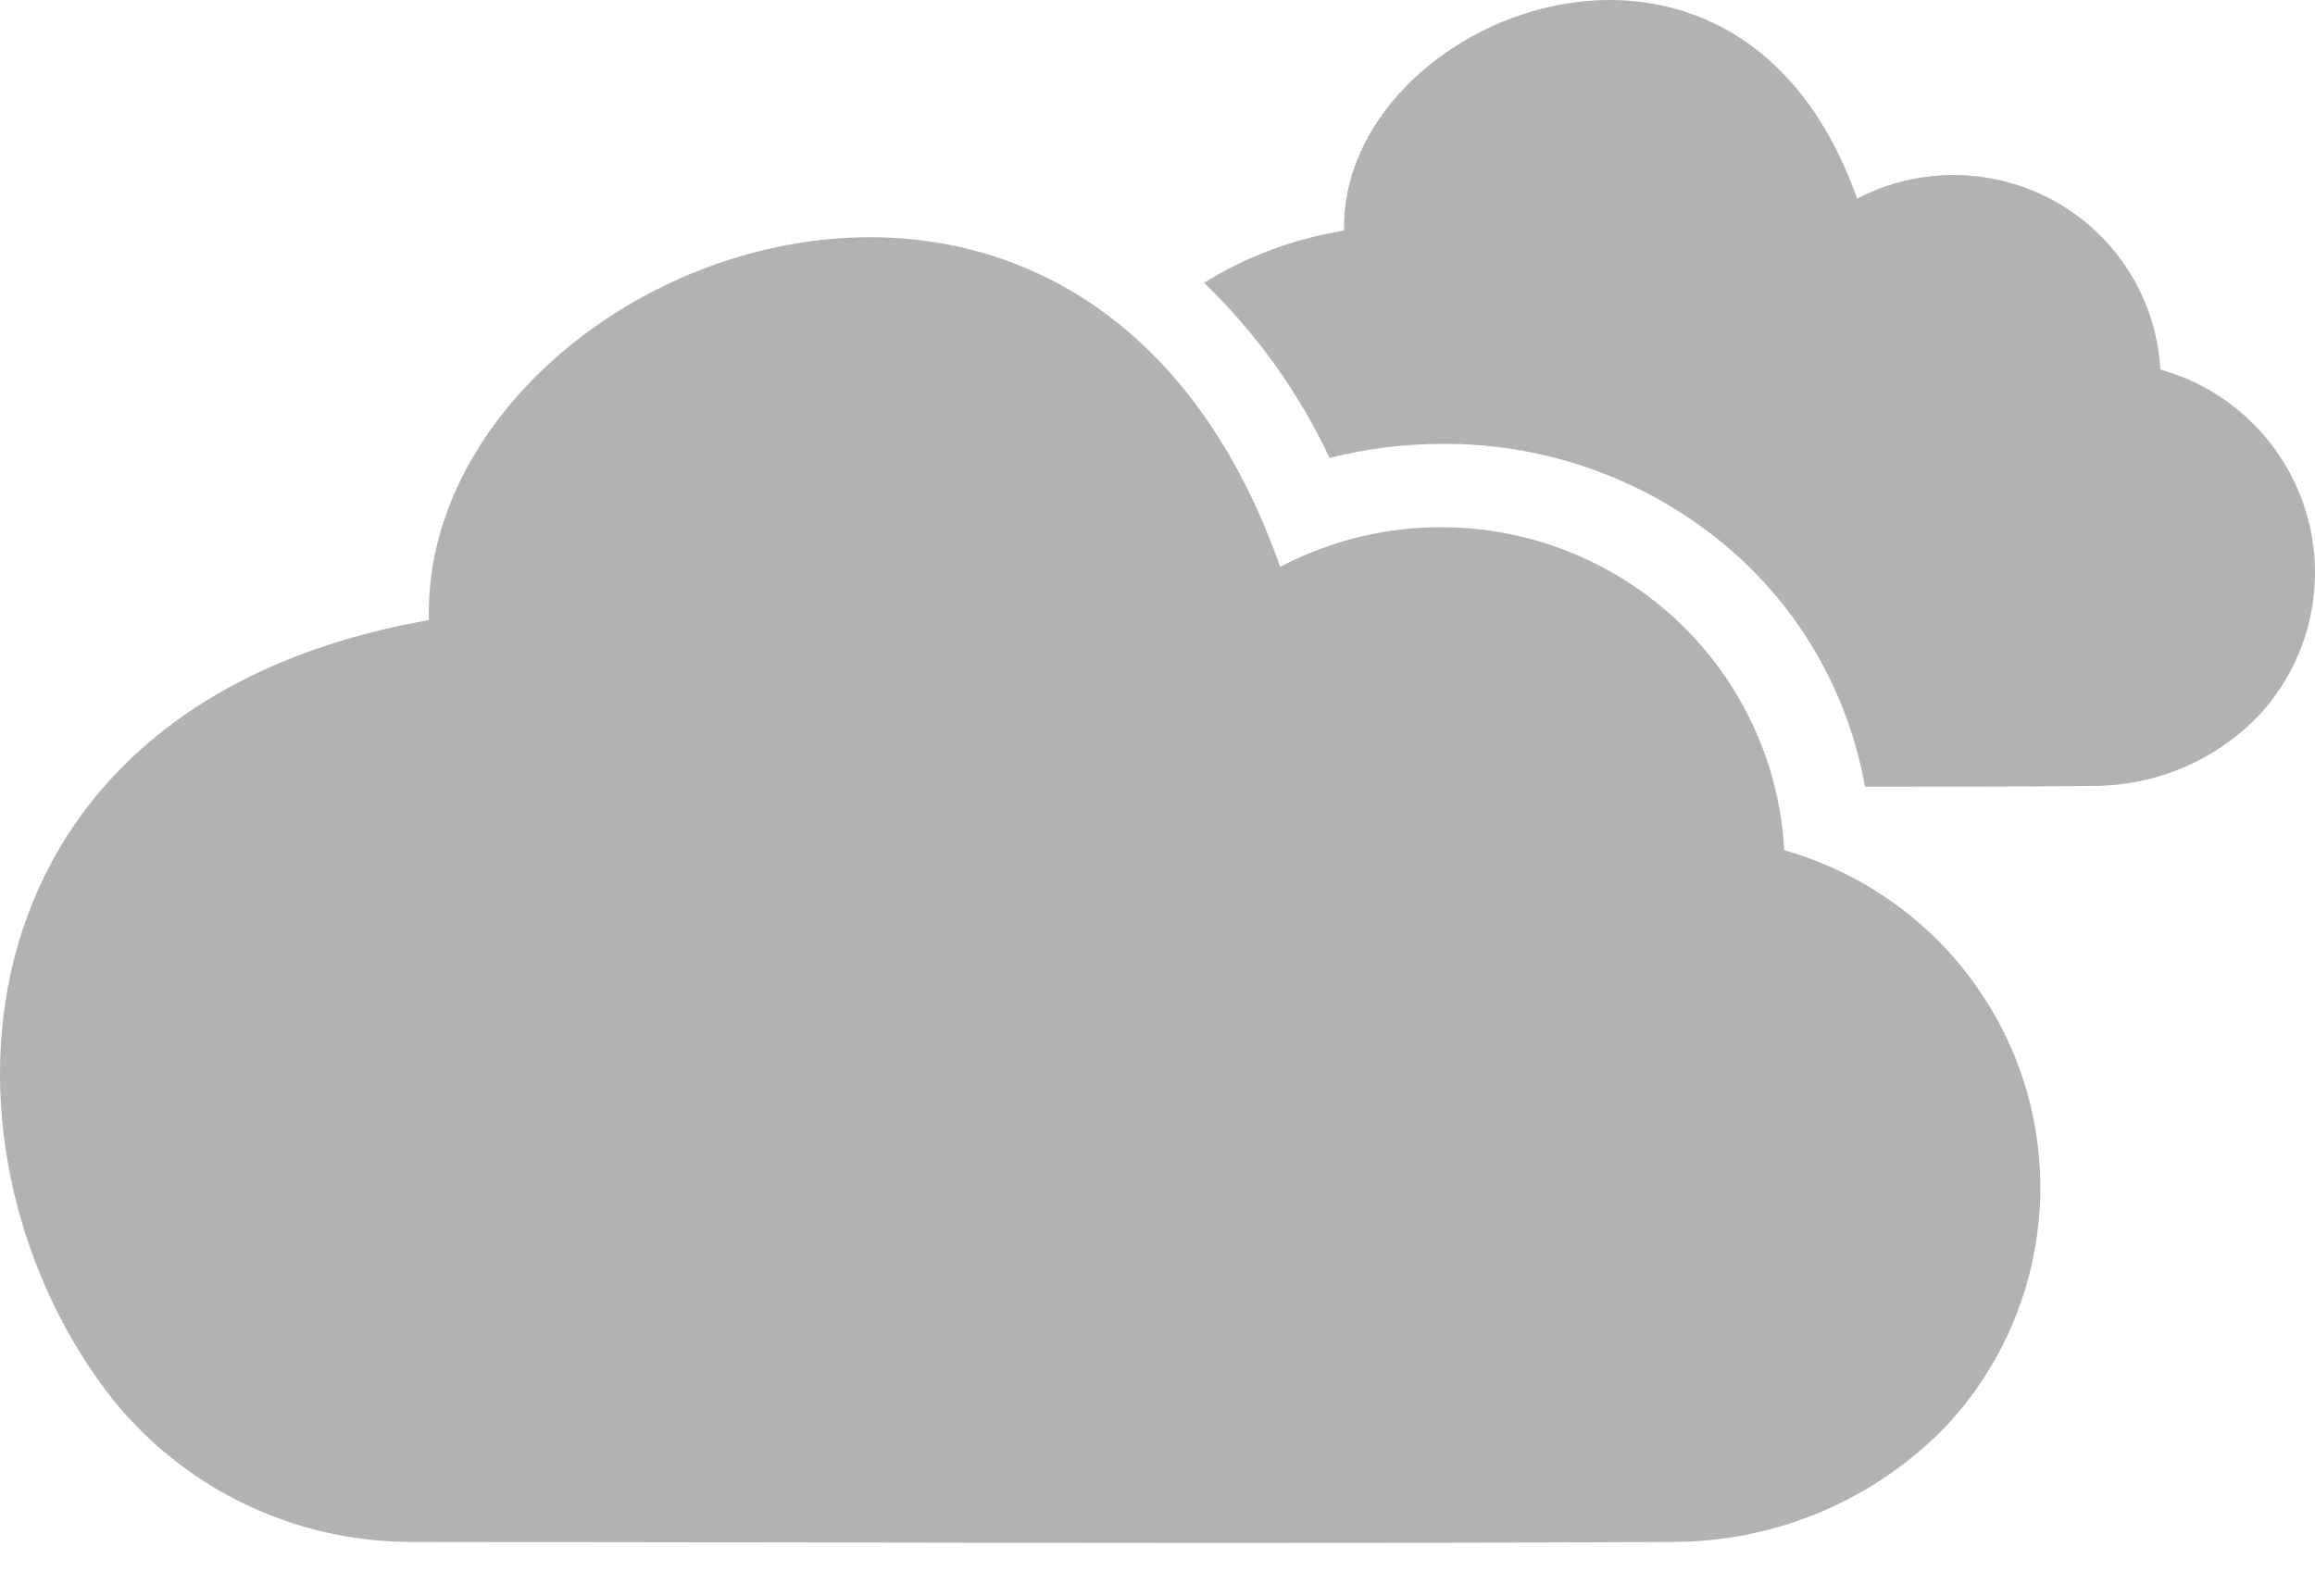 <svg width="29" height="20" viewBox="0 0 29 20" fill="none" xmlns="http://www.w3.org/2000/svg">
<path d="M27.063 4.63C27.039 4.199 26.906 3.78 26.677 3.413C26.448 3.046 26.13 2.741 25.752 2.528C25.373 2.315 24.947 2.2 24.512 2.193C24.078 2.186 23.648 2.288 23.264 2.489C21.749 -1.805 16.771 0.213 16.838 2.89C16.215 2.989 15.618 3.212 15.083 3.543C15.737 4.174 16.27 4.918 16.656 5.738C17.118 5.621 17.593 5.562 18.071 5.562C19.427 5.553 20.739 6.048 21.748 6.95C22.596 7.713 23.164 8.736 23.362 9.857C24.405 9.857 25.393 9.857 26.209 9.848C26.599 9.849 26.985 9.772 27.343 9.621C27.702 9.469 28.025 9.247 28.295 8.967C28.603 8.635 28.821 8.23 28.927 7.79C29.033 7.35 29.023 6.891 28.9 6.456C28.776 6.021 28.543 5.625 28.221 5.305C27.899 4.985 27.5 4.753 27.063 4.63Z" fill="#B2B2B2"/>
<path d="M1.333 17.432C-1.002 14.331 -0.63 8.825 5.373 7.77C5.262 3.331 13.525 -0.027 16.037 7.103C16.675 6.767 17.389 6.596 18.112 6.606C18.834 6.616 19.543 6.807 20.172 7.161C20.801 7.515 21.33 8.02 21.711 8.63C22.092 9.241 22.312 9.937 22.352 10.654C23.077 10.86 23.737 11.247 24.27 11.778C24.802 12.31 25.189 12.967 25.394 13.689C25.598 14.411 25.614 15.173 25.438 15.902C25.263 16.632 24.903 17.304 24.392 17.856C23.946 18.321 23.41 18.691 22.815 18.943C22.22 19.195 21.58 19.323 20.934 19.321C16.368 19.349 8.525 19.321 5.178 19.321C4.433 19.325 3.698 19.157 3.031 18.829C2.363 18.501 1.782 18.023 1.333 17.432Z" fill="#B2B2B2"/>
</svg>
